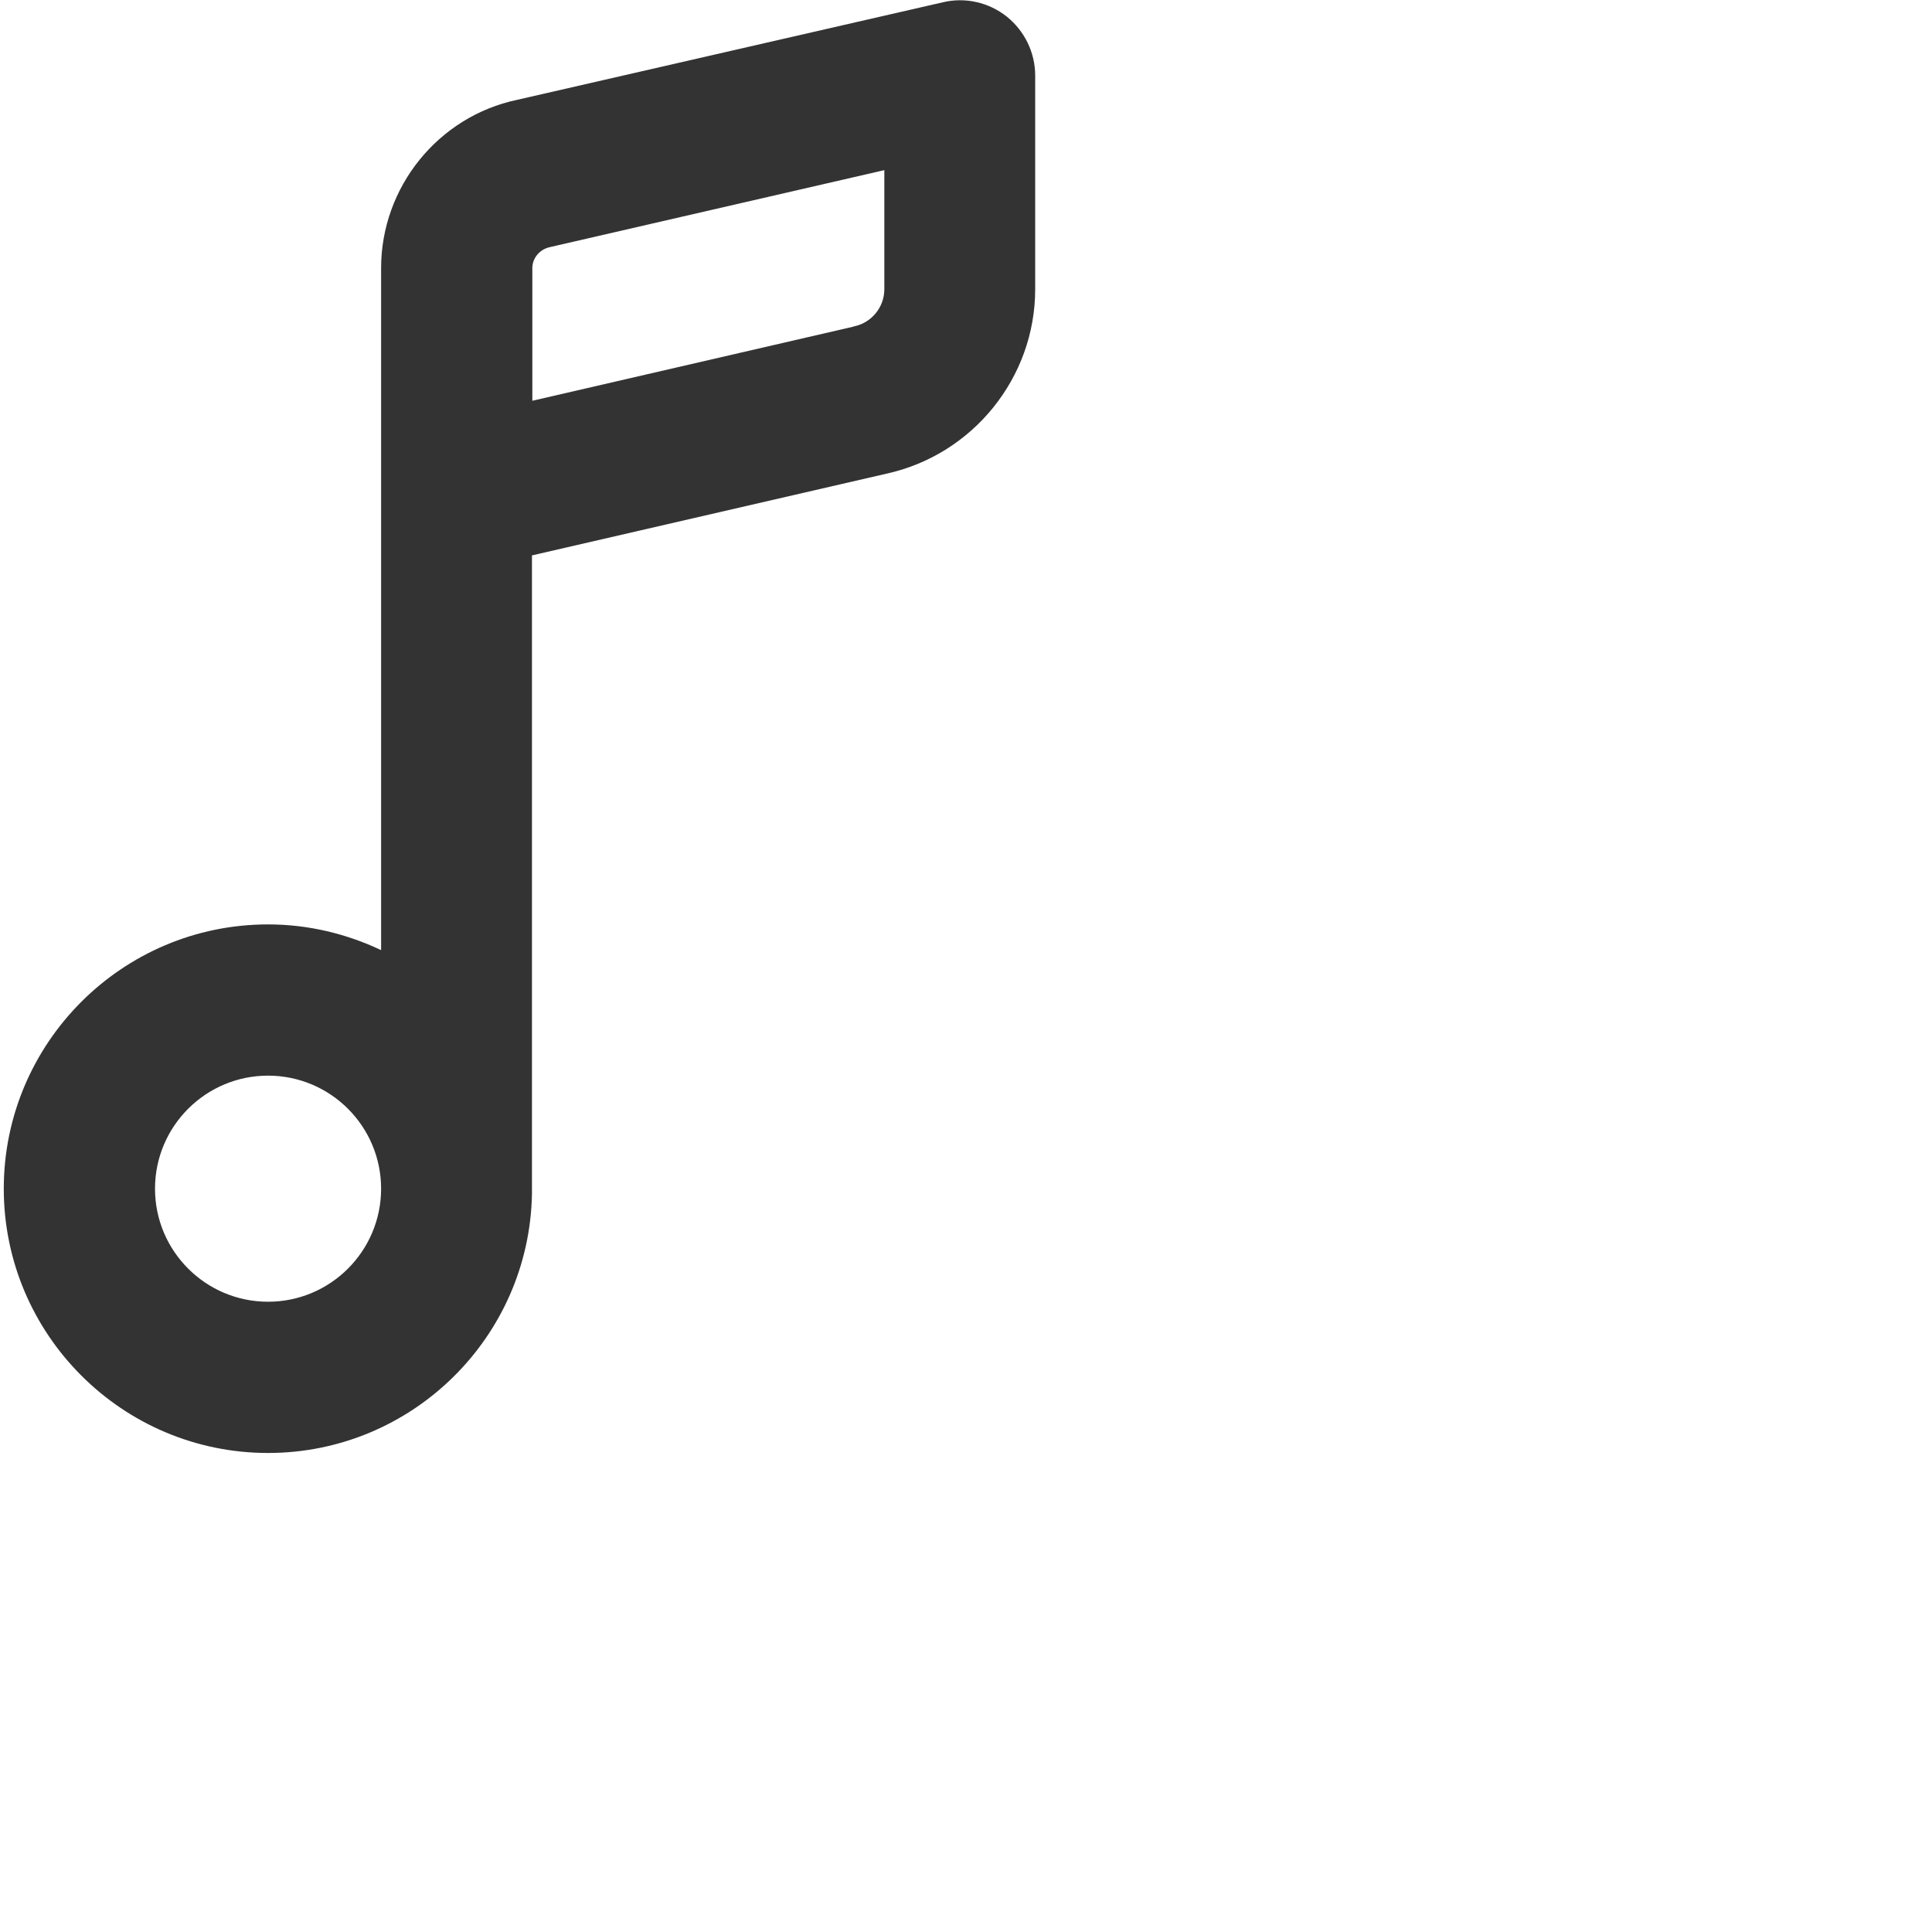 <?xml version="1.0" encoding="utf-8"?>
<!-- Generator: Adobe Illustrator 22.0.1, SVG Export Plug-In . SVG Version: 6.00 Build 0)  -->
<svg version="1.1" id="Layer_1" xmlns="http://www.w3.org/2000/svg" xmlns:xlink="http://www.w3.org/1999/xlink" x="0px" y="0px"
	 viewBox="0 0 511 511" style="enable-background:new 0 0 511 511;" xml:space="preserve">
<style type="text/css">
	.st0{fill:#333333;}
</style>
<g>
	<path class="st0" d="M273.8,76.5V20c0-6.1-2.8-11.8-7.5-15.6c-4.8-3.8-11-5.2-16.9-3.8L136.8,26.4c-20.9,4.4-36,23.1-36,44.5v180.4
		c-9.1-4.3-19.2-6.8-29.9-6.8C32.3,244.5,1,275.9,1,314.4s31.3,69.9,69.9,69.9c38.1,0,69.1-30.6,69.8-68.5c0-0.2,0-0.4,0-0.7V146.9
		l93.7-21.6C257.3,120.3,273.8,99.9,273.8,76.5z M70.9,344.3c-16.5,0-29.9-13.4-29.9-29.9s13.4-29.9,29.9-29.9s29.9,13.4,29.9,29.9
		S87.4,344.3,70.9,344.3z M233.9,76.5c0,4.7-3.3,8.8-7.9,9.8c-0.1,0-0.2,0-0.3,0.1L140.8,106V70.9c0-2.6,1.9-4.9,4.5-5.5
		c0.1,0,0.3-0.1,0.4-0.1L233.9,45V76.5z"/>
</g>
</svg>
